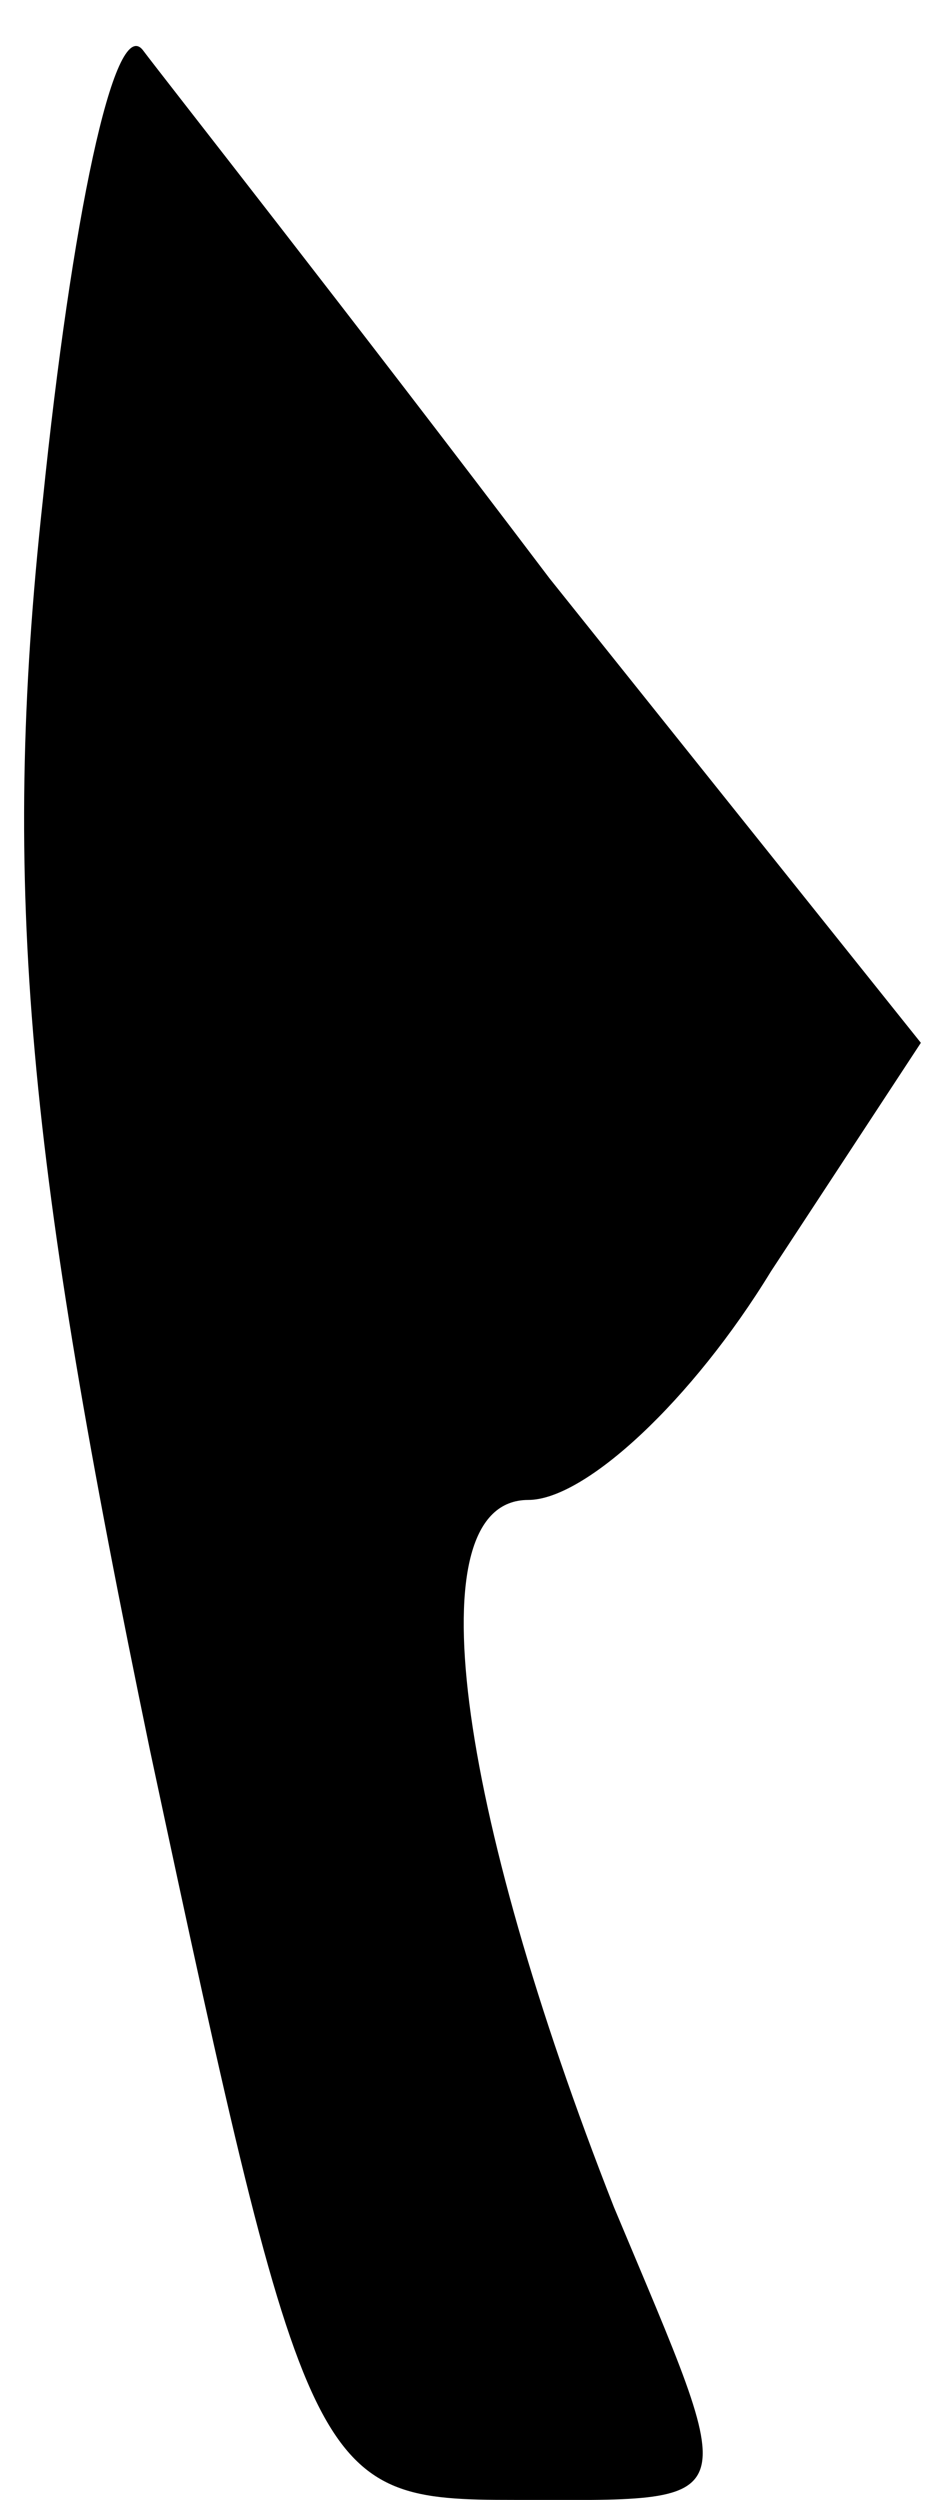 <?xml version="1.0" standalone="no"?>
<!DOCTYPE svg PUBLIC "-//W3C//DTD SVG 20010904//EN"
 "http://www.w3.org/TR/2001/REC-SVG-20010904/DTD/svg10.dtd">
<svg version="1.0" xmlns="http://www.w3.org/2000/svg"
 width="13pt" height="35pt" viewBox="0 0 13 35"
 preserveAspectRatio="xMidYMid meet">
<g transform="translate(0,35) scale(0.1,-0.1)"
fill="#000000" stroke="none">
<path fill="#000000" stroke="none" d="M6 280 c-6 -55 -2 -93 15 -175 22 -103
23 -105 51 -105 33 0 32 -2 14 41 -22 56 -28 99 -12 99 8 0 23 14 34 32 l21
32 -52 65 c-28 37 -54 70 -57 74 -4 5 -10 -24 -14 -63z"/>
</g>
</svg>
